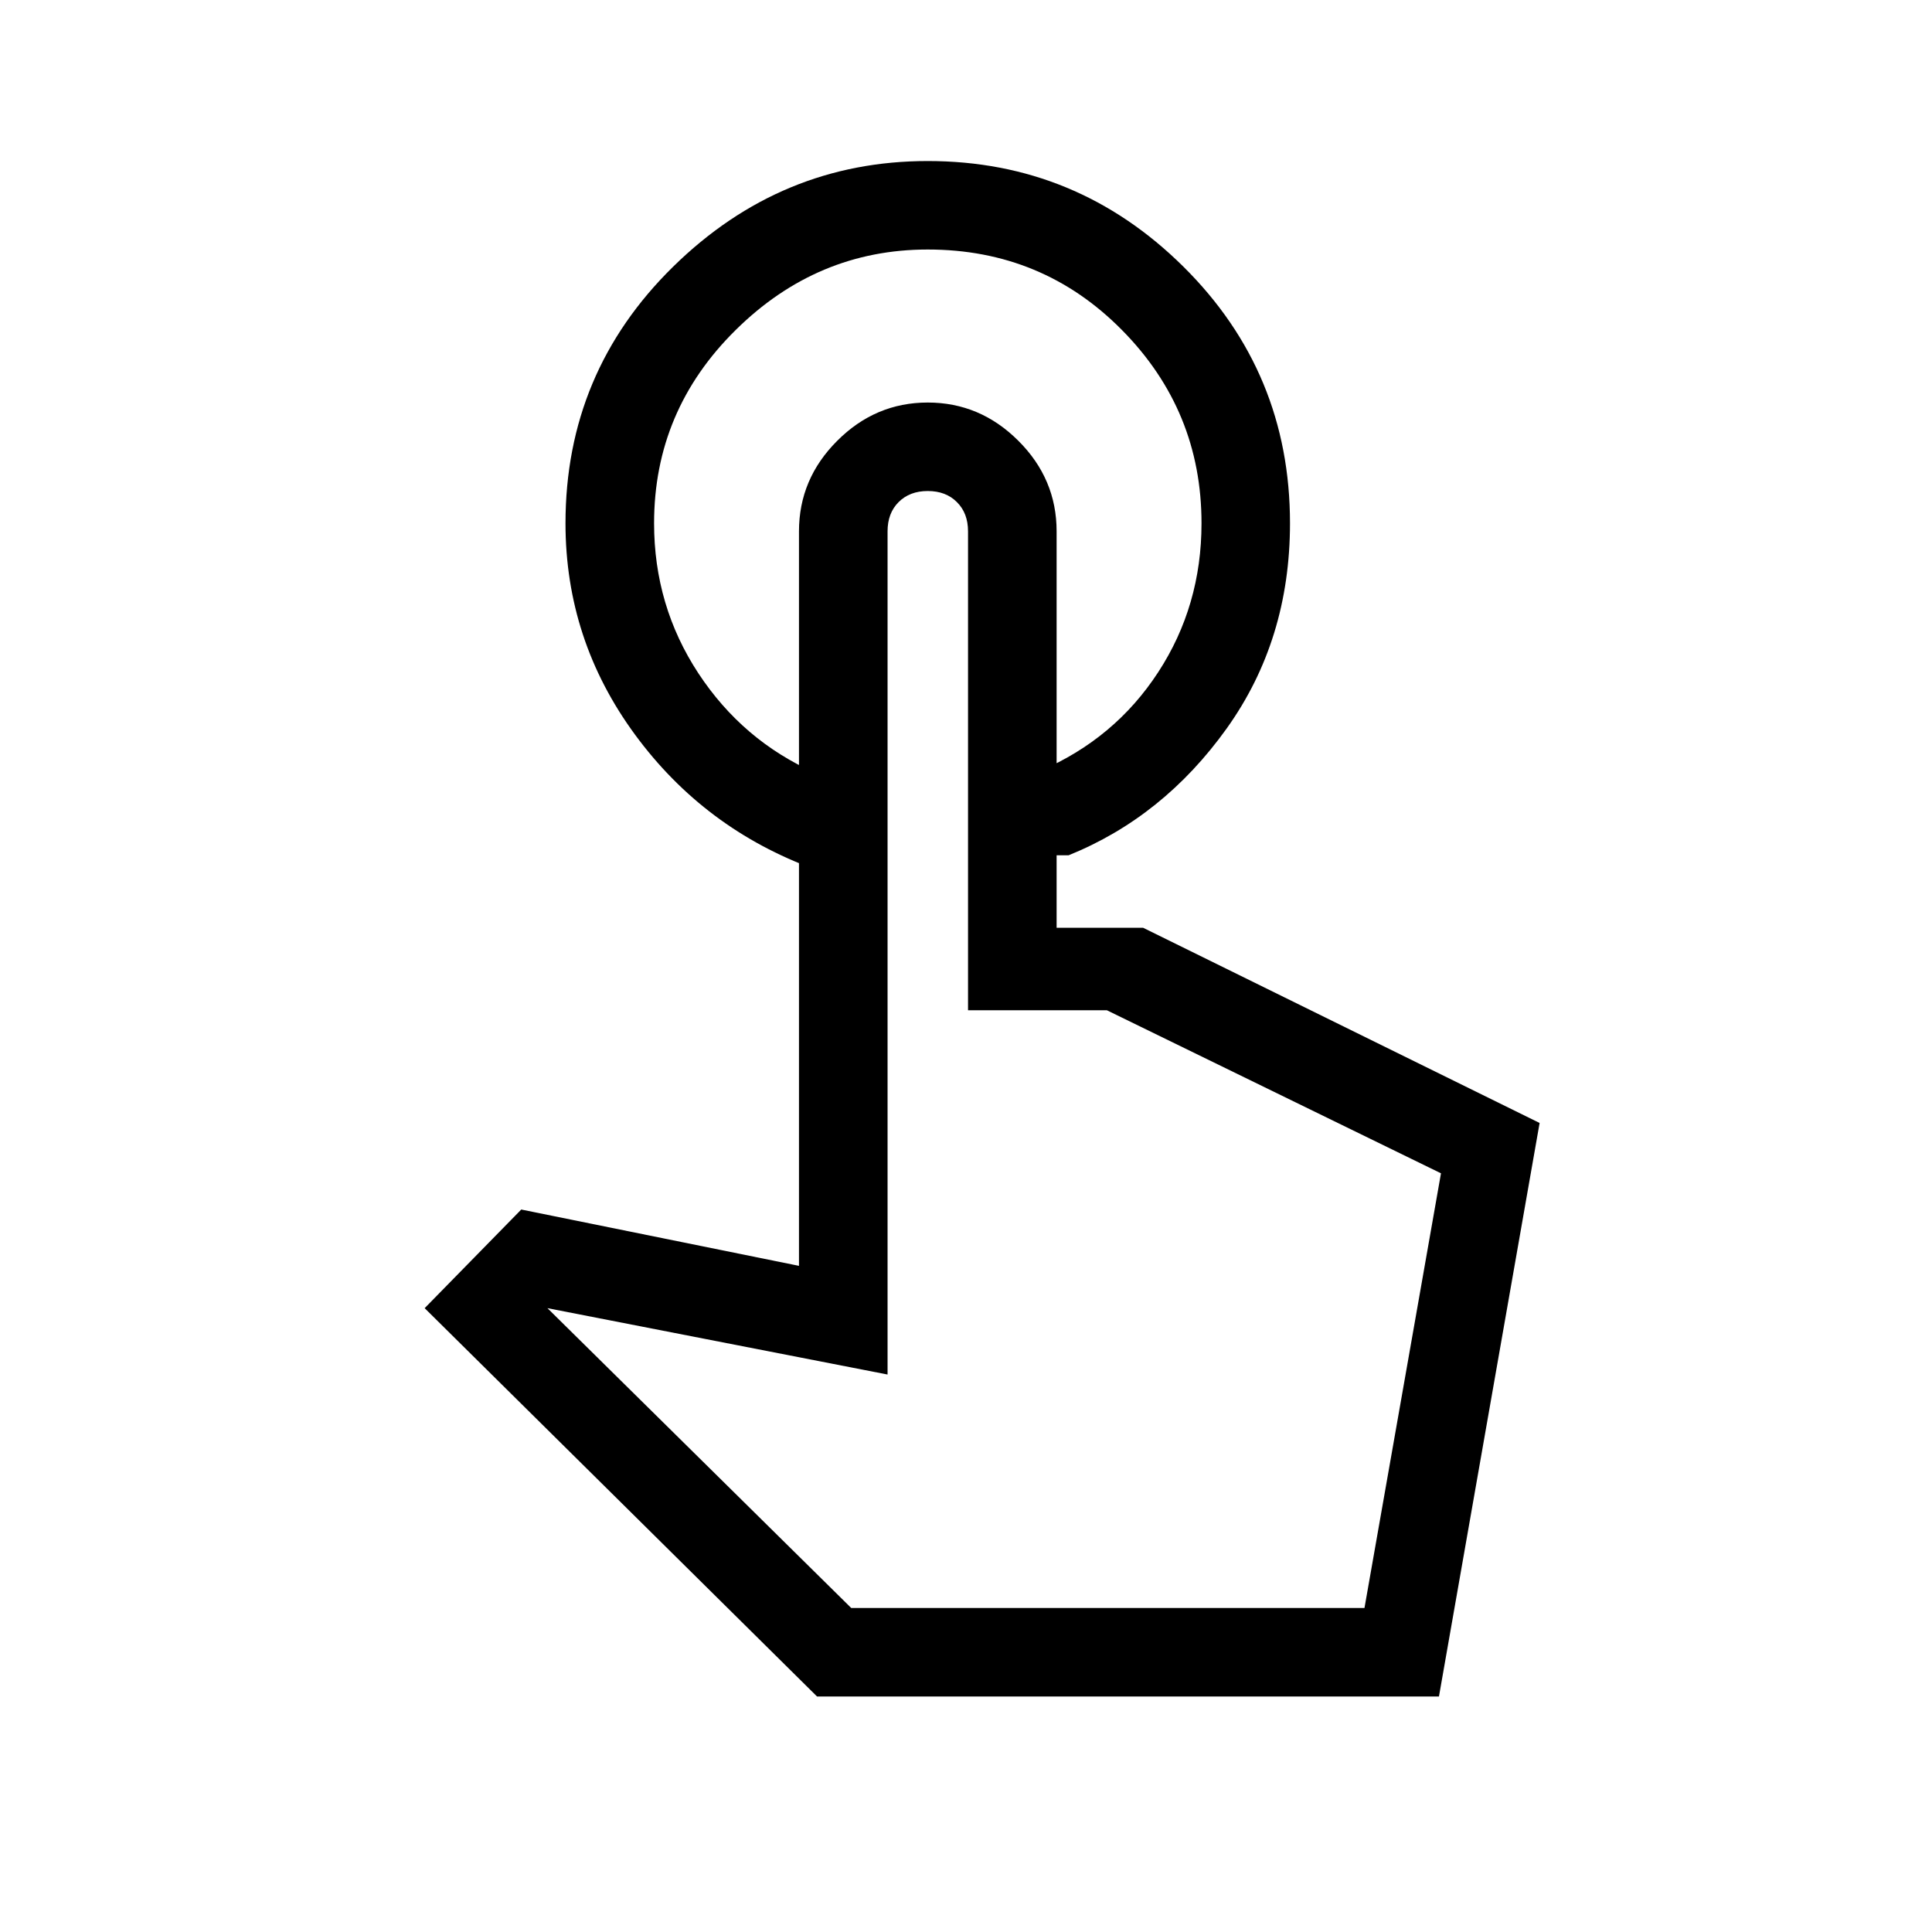<svg xmlns="http://www.w3.org/2000/svg" height="20" width="20"><path d="M9.604 1.667Q11.146 1.667 12.25 2.76Q13.354 3.854 13.354 5.417Q13.354 6.625 12.698 7.542Q12.042 8.458 11.062 8.854H10.771V7.979Q11.542 7.646 11.99 6.958Q12.438 6.271 12.438 5.417Q12.438 4.25 11.615 3.417Q10.792 2.583 9.604 2.583Q8.458 2.583 7.615 3.417Q6.771 4.25 6.771 5.417Q6.771 6.271 7.229 6.969Q7.688 7.667 8.438 8V9Q7.292 8.583 6.573 7.604Q5.854 6.625 5.854 5.417Q5.854 3.854 6.969 2.76Q8.083 1.667 9.604 1.667ZM8.458 17.562 4.396 13.542 5.396 12.521 8.271 13.104V5.5Q8.271 4.958 8.667 4.563Q9.062 4.167 9.604 4.167Q10.146 4.167 10.542 4.563Q10.938 4.958 10.938 5.5V9.604H11.833L15.938 11.625L14.896 17.562ZM8.812 16.646H14.125L14.917 12.146L11.458 10.458H10.021V5.5Q10.021 5.312 9.906 5.198Q9.792 5.083 9.604 5.083Q9.417 5.083 9.302 5.198Q9.188 5.312 9.188 5.5V14.229L5.667 13.542ZM8.812 16.646H9.188Q9.188 16.646 9.302 16.646Q9.417 16.646 9.604 16.646Q9.792 16.646 9.906 16.646Q10.021 16.646 10.021 16.646H11.458H14.125Z"/></svg>